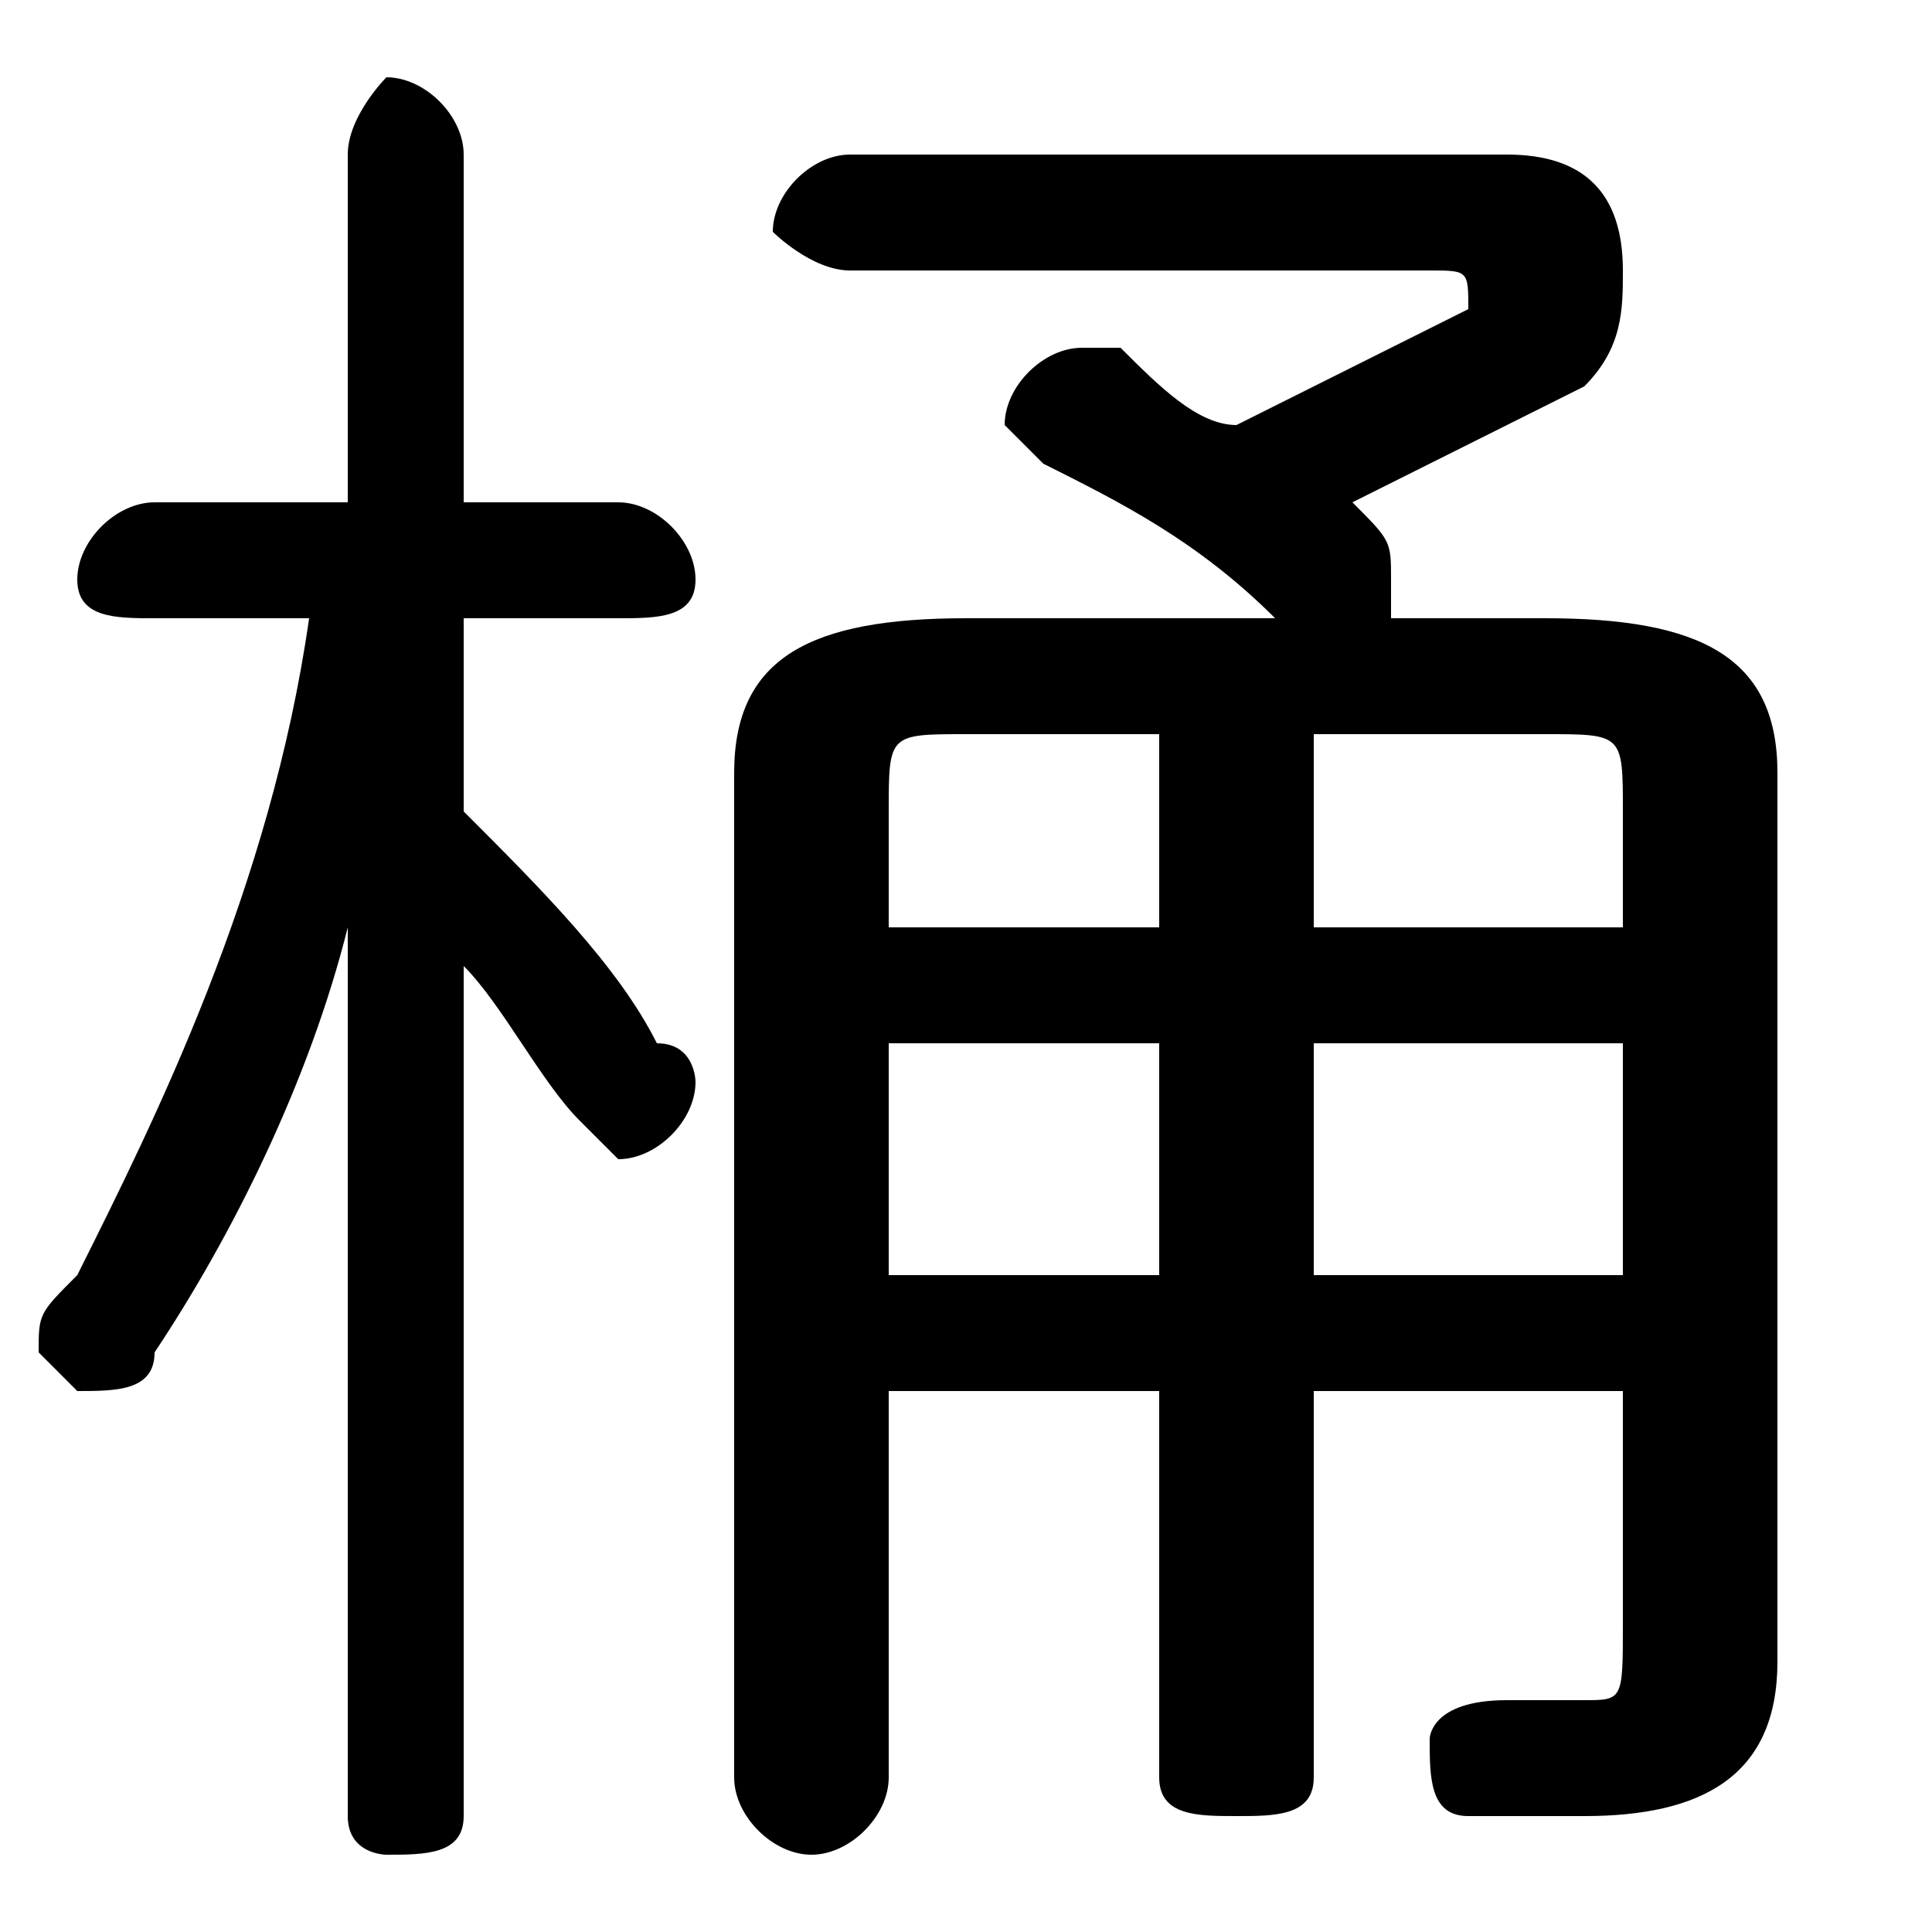 <svg xmlns="http://www.w3.org/2000/svg" viewBox="0 -44.0 50.0 50.0">
    <rect x="0" y="-44.0" width="50.0" height="50.0" fill="#808080" stroke="none"/>
    <g transform="scale(1, -1)">
        <!-- ボディの枠 -->
        <rect x="0" y="-6.0" width="50.0" height="50.0"
            stroke="white" fill="white"/>
        <!-- グリフ座標系の原点 -->
        <circle cx="0" cy="0" r="5" fill="white"/>
        <!-- グリフのアウトライン -->
        <g style="fill:black;stroke:#000000;stroke-width:0;stroke-linecap:round;stroke-linejoin:round;">
        <path d="M 8.0 28.0 C 7.0 21.0 4.0 15.0 2.0 11.0 C 1.0 10.0 1.0 10.0 1.0 9.0 C 1.0 9.0 2.0 8.0 2.0 8.0 C 3.0 8.0 4.0 8.0 4.0 9.0 C 6.0 12.0 8.0 16.0 9.0 20.0 L 9.0 9.0 L 9.0 -3.0 C 9.0 -4.0 10.0 -4.0 10.0 -4.0 C 11.0 -4.0 12.0 -4.0 12.0 -3.0 L 12.0 19.0 C 13.0 18.0 14.0 16.0 15.0 15.0 C 15.0 15.0 16.0 14.0 16.0 14.0 C 17.0 14.0 18.0 15.0 18.0 16.0 C 18.0 16.0 18.0 17.0 17.0 17.0 C 16.0 19.0 14.0 21.0 12.0 23.0 L 12.0 28.0 L 16.0 28.0 C 17.0 28.0 18.0 28.0 18.0 29.0 C 18.0 30.0 17.0 31.0 16.0 31.0 L 12.0 31.0 L 12.0 40.0 C 12.0 41.0 11.0 42.0 10.0 42.0 C 10.0 42.0 9.0 41.0 9.0 40.0 L 9.0 31.0 L 4.0 31.0 C 3.0 31.0 2.0 30.0 2.0 29.0 C 2.0 28.0 3.0 28.0 4.0 28.0 Z M 23.0 8.0 L 30.0 8.0 L 30.0 -2.0 C 30.0 -3.0 31.0 -3.0 32.0 -3.0 C 33.0 -3.0 34.0 -3.0 34.0 -2.0 L 34.0 8.0 L 42.0 8.0 L 42.0 2.0 C 42.0 0.0 42.0 -0.0 41.0 -0.0 C 40.0 -0.0 39.0 -0.0 39.0 0.0 C 37.0 0.0 37.0 -1.0 37.0 -1.0 C 37.0 -2.0 37.0 -3.0 38.0 -3.0 C 39.0 -3.0 40.0 -3.0 41.0 -3.0 C 44.0 -3.0 46.0 -2.0 46.0 1.0 L 46.0 24.0 C 46.0 27.0 44.0 28.0 40.0 28.0 L 36.0 28.0 C 36.0 28.0 36.0 29.0 36.0 29.0 C 36.0 30.0 36.0 30.0 35.0 31.0 L 35.0 31.0 C 37.0 32.0 39.0 33.0 41.0 34.0 C 42.0 35.0 42.0 36.0 42.0 37.0 C 42.0 39.0 41.0 40.0 39.0 40.0 L 22.0 40.0 C 21.0 40.0 20.0 39.0 20.0 38.0 C 20.0 38.0 21.0 37.0 22.0 37.0 L 37.0 37.0 C 38.0 37.0 38.0 37.0 38.0 36.0 C 38.0 36.0 38.0 36.0 38.0 36.0 C 36.0 35.0 34.0 34.0 32.0 33.0 C 31.0 33.0 30.0 34.0 29.0 35.0 C 28.0 35.0 28.0 35.0 28.0 35.0 C 27.0 35.0 26.0 34.0 26.0 33.0 C 26.0 33.0 27.0 32.0 27.0 32.0 C 29.0 31.0 31.0 30.0 33.0 28.0 L 25.0 28.0 C 21.0 28.0 19.0 27.0 19.0 24.0 L 19.0 -2.0 C 19.0 -3.0 20.0 -4.0 21.0 -4.0 C 22.0 -4.0 23.0 -3.0 23.0 -2.0 Z M 23.0 20.0 L 23.0 23.0 C 23.0 25.0 23.0 25.0 25.0 25.0 L 30.0 25.0 L 30.0 20.0 Z M 23.0 17.0 L 30.0 17.0 L 30.0 11.0 L 23.0 11.0 Z M 42.0 11.0 L 34.0 11.0 L 34.0 17.0 L 42.0 17.0 Z M 42.0 20.0 L 34.0 20.0 L 34.0 25.0 L 40.0 25.0 C 42.0 25.0 42.0 25.0 42.0 23.0 Z"/>
    </g>
    </g>
</svg>
